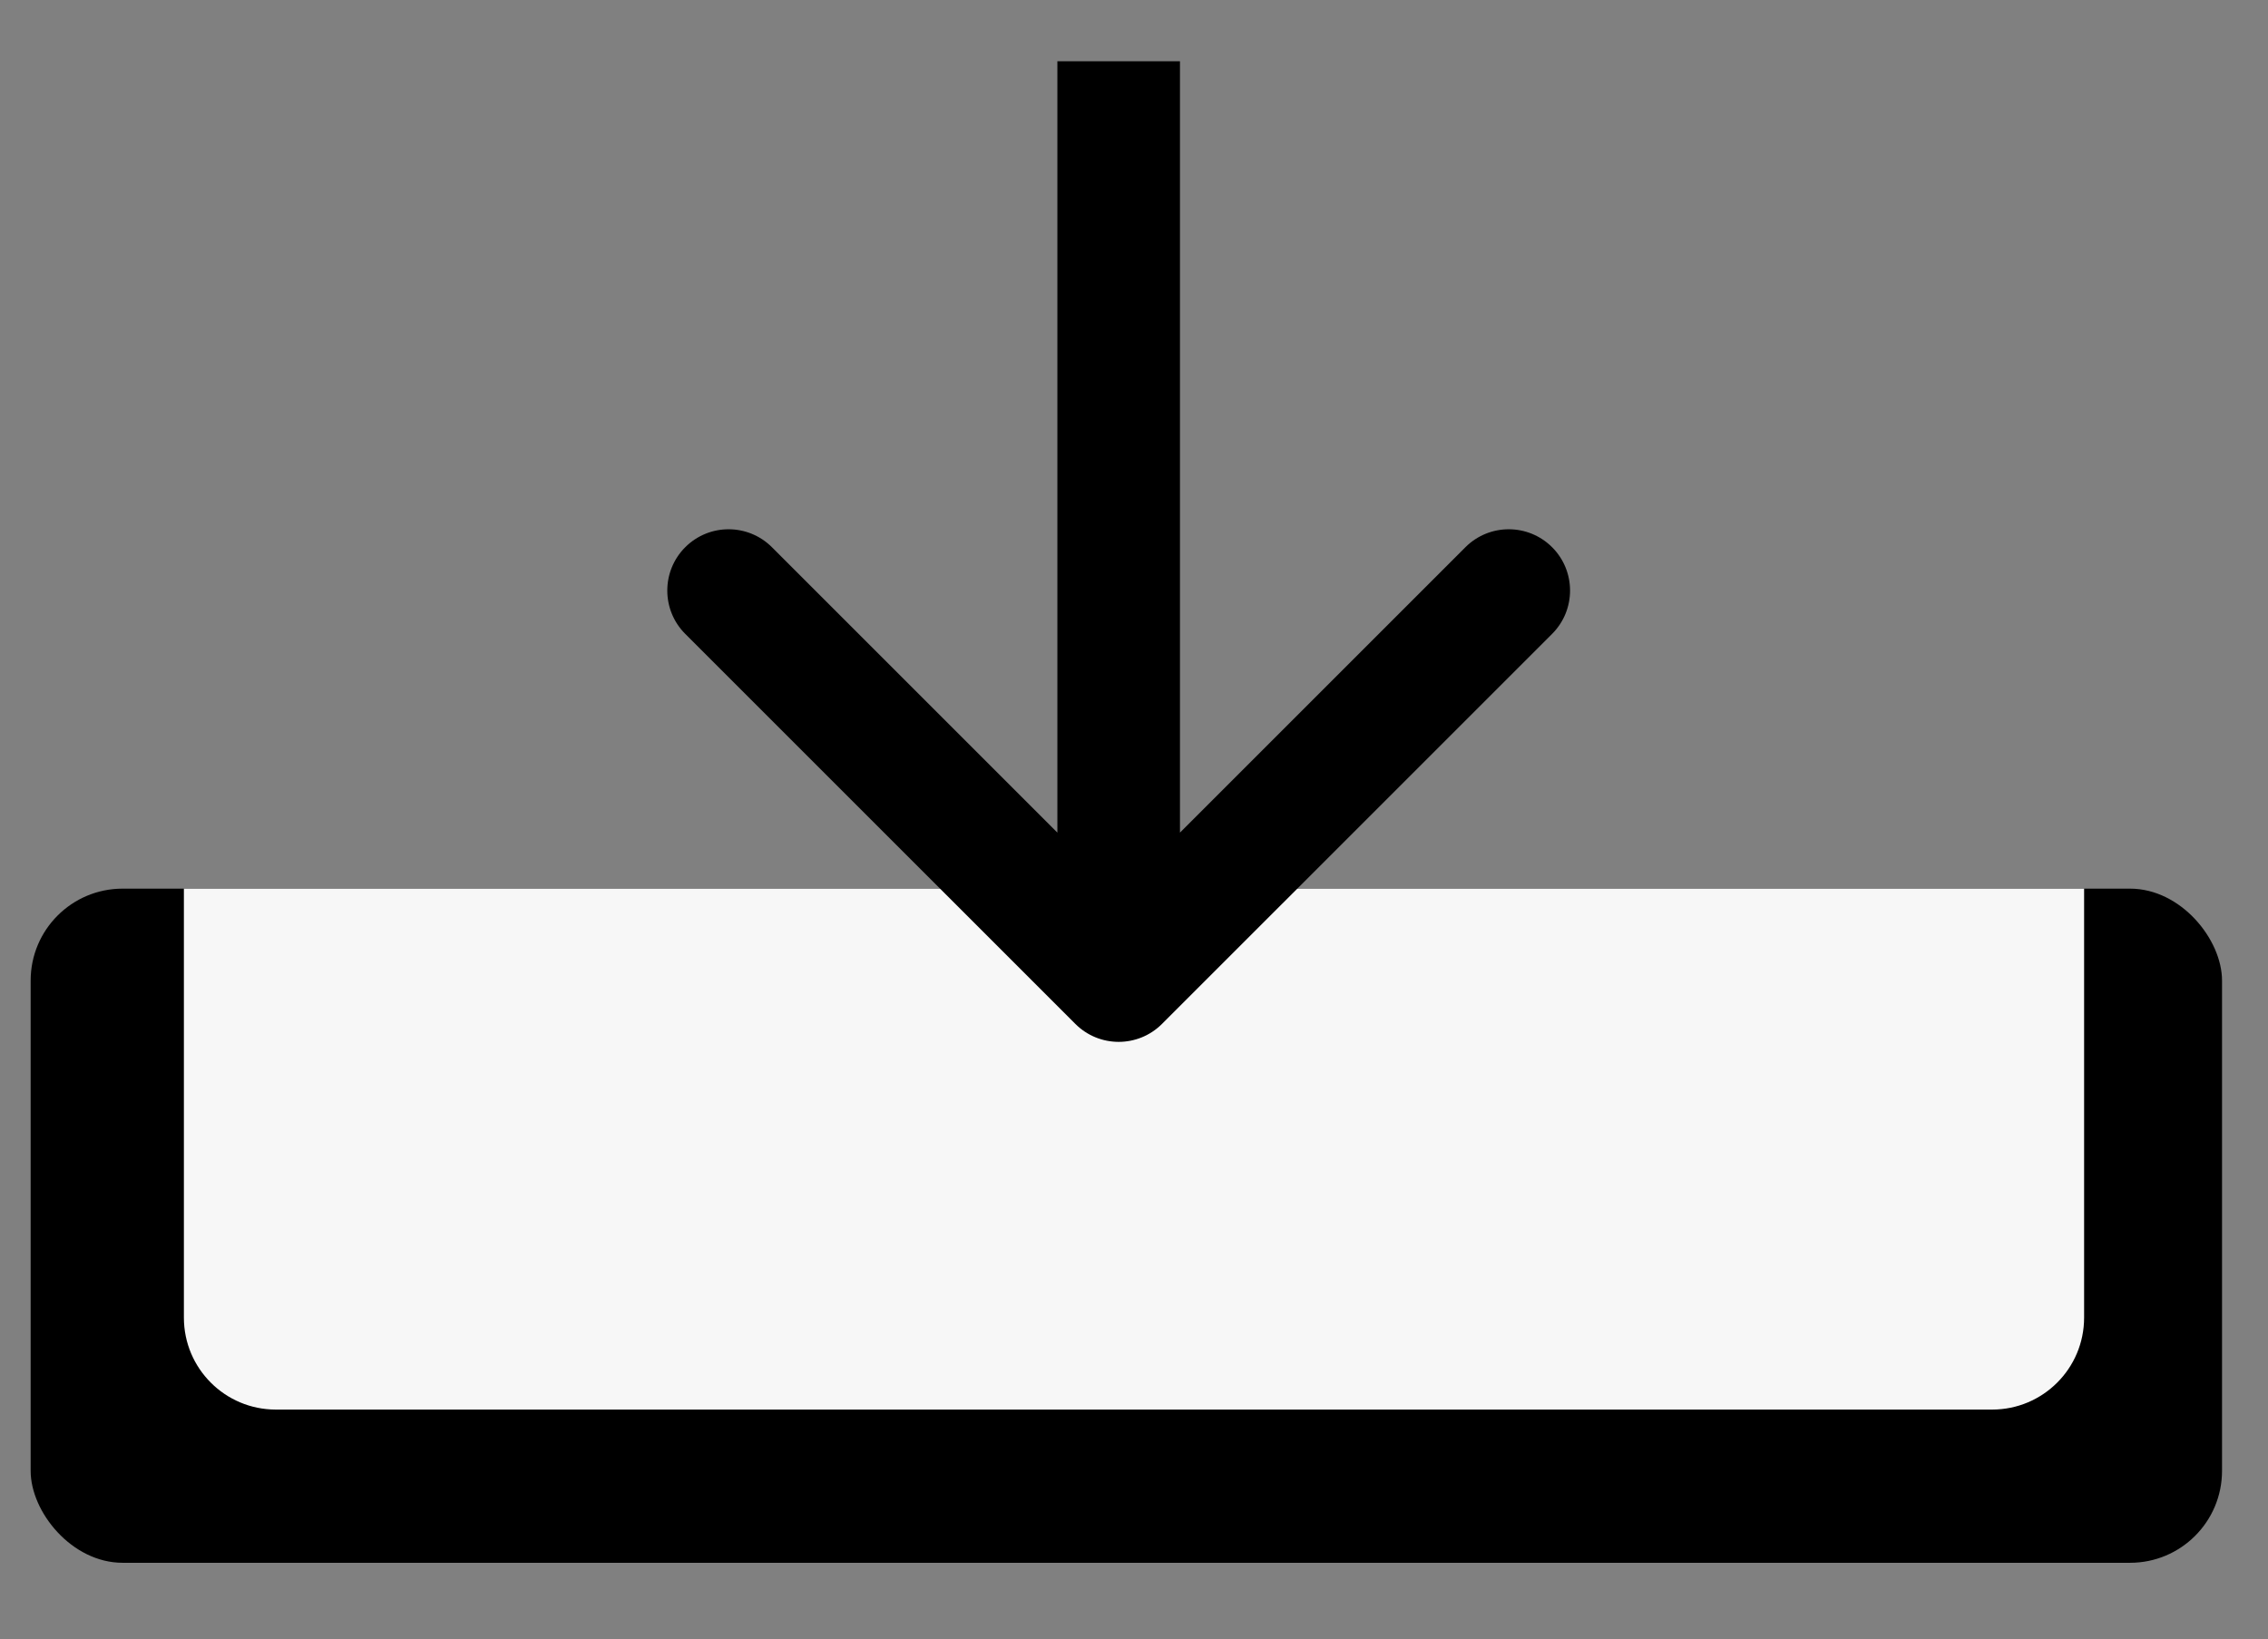 <svg width="148" height="107" viewBox="0 0 148 107" fill="none" xmlns="http://www.w3.org/2000/svg">
<rect x="0" y="0" width="148" height="107" fill="#808080" stroke="none"/>
<rect x="2" y="58" width="143" height="44" rx="6" fill="black"/>
<path d="M12 58H136V86C136 89.314 133.314 92 130 92H18C14.686 92 12 89.314 12 86V58Z" fill="#F7F7F7"/>
<path d="M75.828 66.828C74.266 68.391 71.734 68.391 70.172 66.828L44.716 41.373C43.154 39.81 43.154 37.278 44.716 35.716C46.278 34.154 48.81 34.154 50.373 35.716L73 58.343L95.627 35.716C97.189 34.154 99.722 34.154 101.284 35.716C102.846 37.278 102.846 39.81 101.284 41.373L75.828 66.828ZM77 4V64H69V4H77Z" fill="black"/>
</svg>
